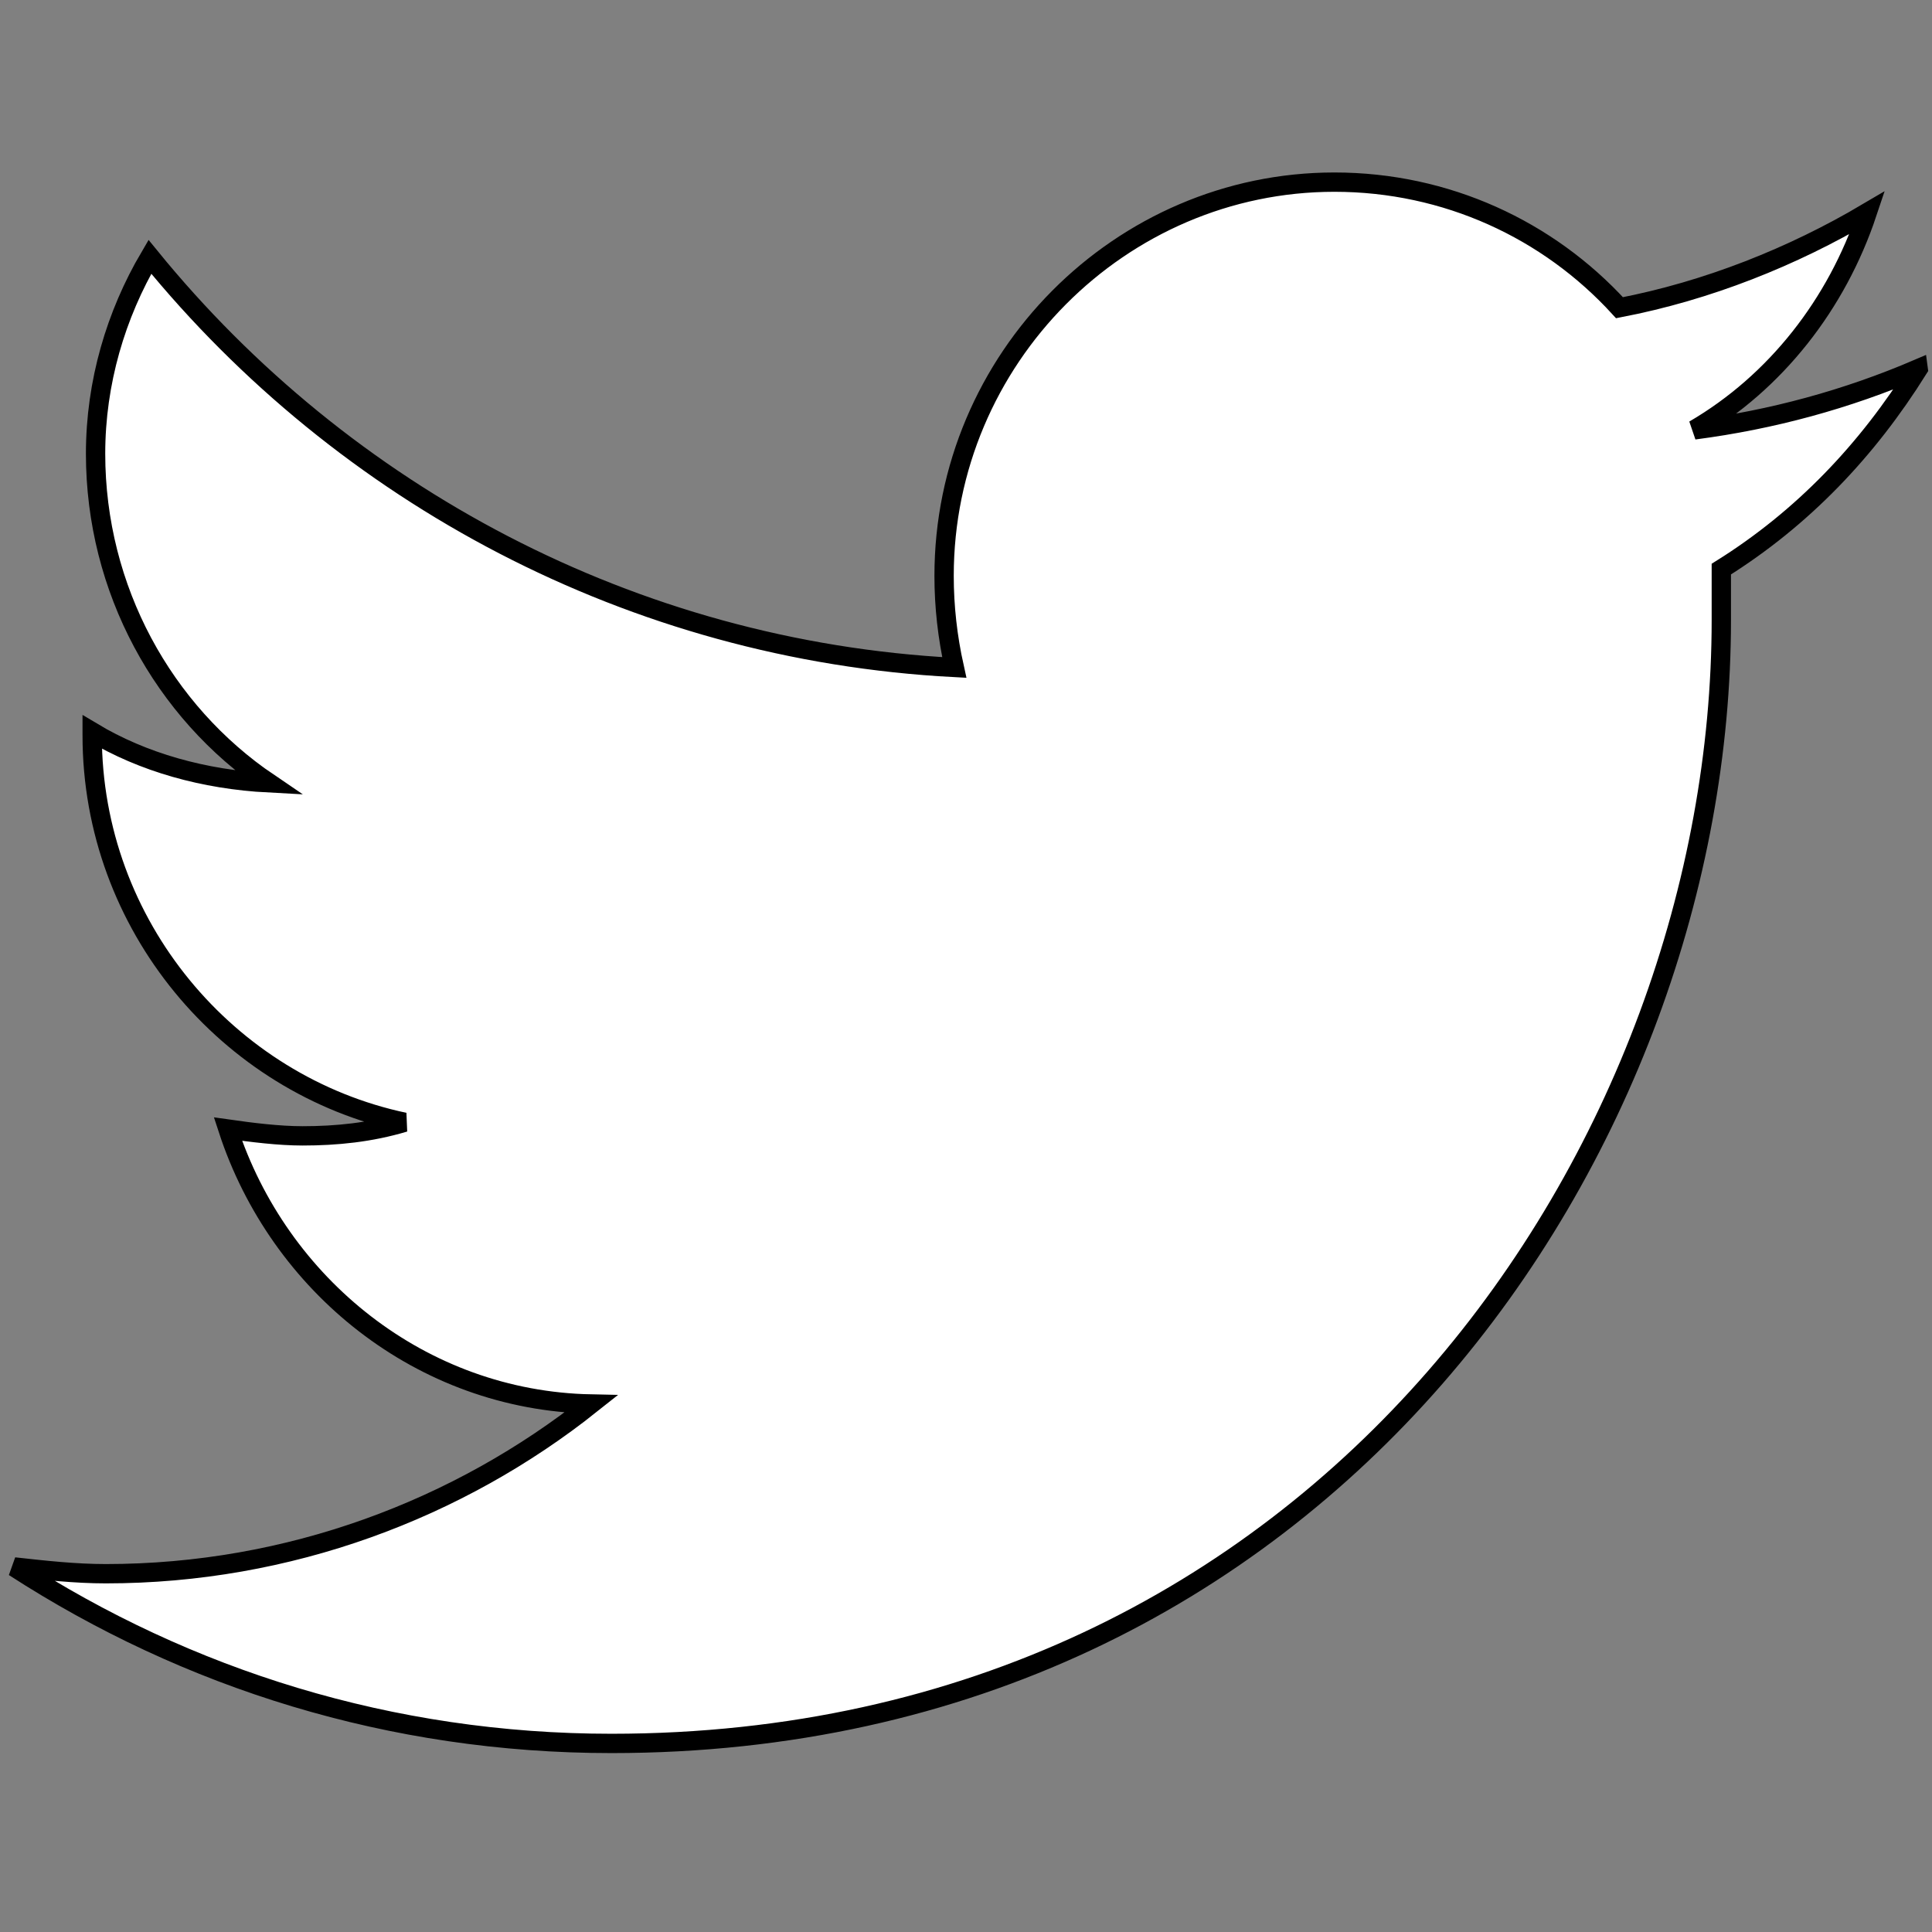 <svg width="100" height="100" xmlns="http://www.w3.org/2000/svg">

 <rect width="100%" height="100%" fill="#808080" stroke="none"/>

 <g>
  <title>background</title>
  <rect fill="none" id="canvas_background" height="402" width="582" y="-1" x="-1"/>
 </g>
 <g>
  <title>Layer 1</title>
  <path fill="#ffffff" stroke="null" id="twitter" d="m99.284,19.089c-3.689,1.581 -7.554,2.635 -11.594,3.162c4.216,-2.459 7.378,-6.5 8.959,-11.243c-3.865,2.284 -8.257,4.04 -12.824,4.919c-3.689,-4.04 -8.959,-6.5 -14.757,-6.5c-11.067,0 -20.202,9.135 -20.202,20.378c0,1.581 0.176,3.162 0.527,4.743c-16.689,-0.878 -31.621,-8.959 -41.635,-21.256c-1.757,2.986 -2.811,6.5 -2.811,10.189c0,7.027 3.513,13.351 8.959,17.04c-3.338,-0.176 -6.5,-1.054 -9.135,-2.635c0,0 0,0.176 0,0.176c0,9.838 7.027,18.094 16.162,20.027c-1.757,0.527 -3.513,0.703 -5.27,0.703c-1.23,0 -2.635,-0.176 -3.865,-0.351c2.635,8.081 10.013,14.054 18.797,14.23c-6.851,5.446 -15.635,8.784 -25.121,8.784c-1.581,0 -3.162,-0.176 -4.743,-0.351c8.959,5.797 19.5,9.135 30.919,9.135c37.067,0 57.445,-31.094 57.445,-58.148c0,-0.878 0,-1.757 0,-2.635c4.216,-2.635 7.554,-6.149 10.189,-10.365z"/>
 </g>
</svg>